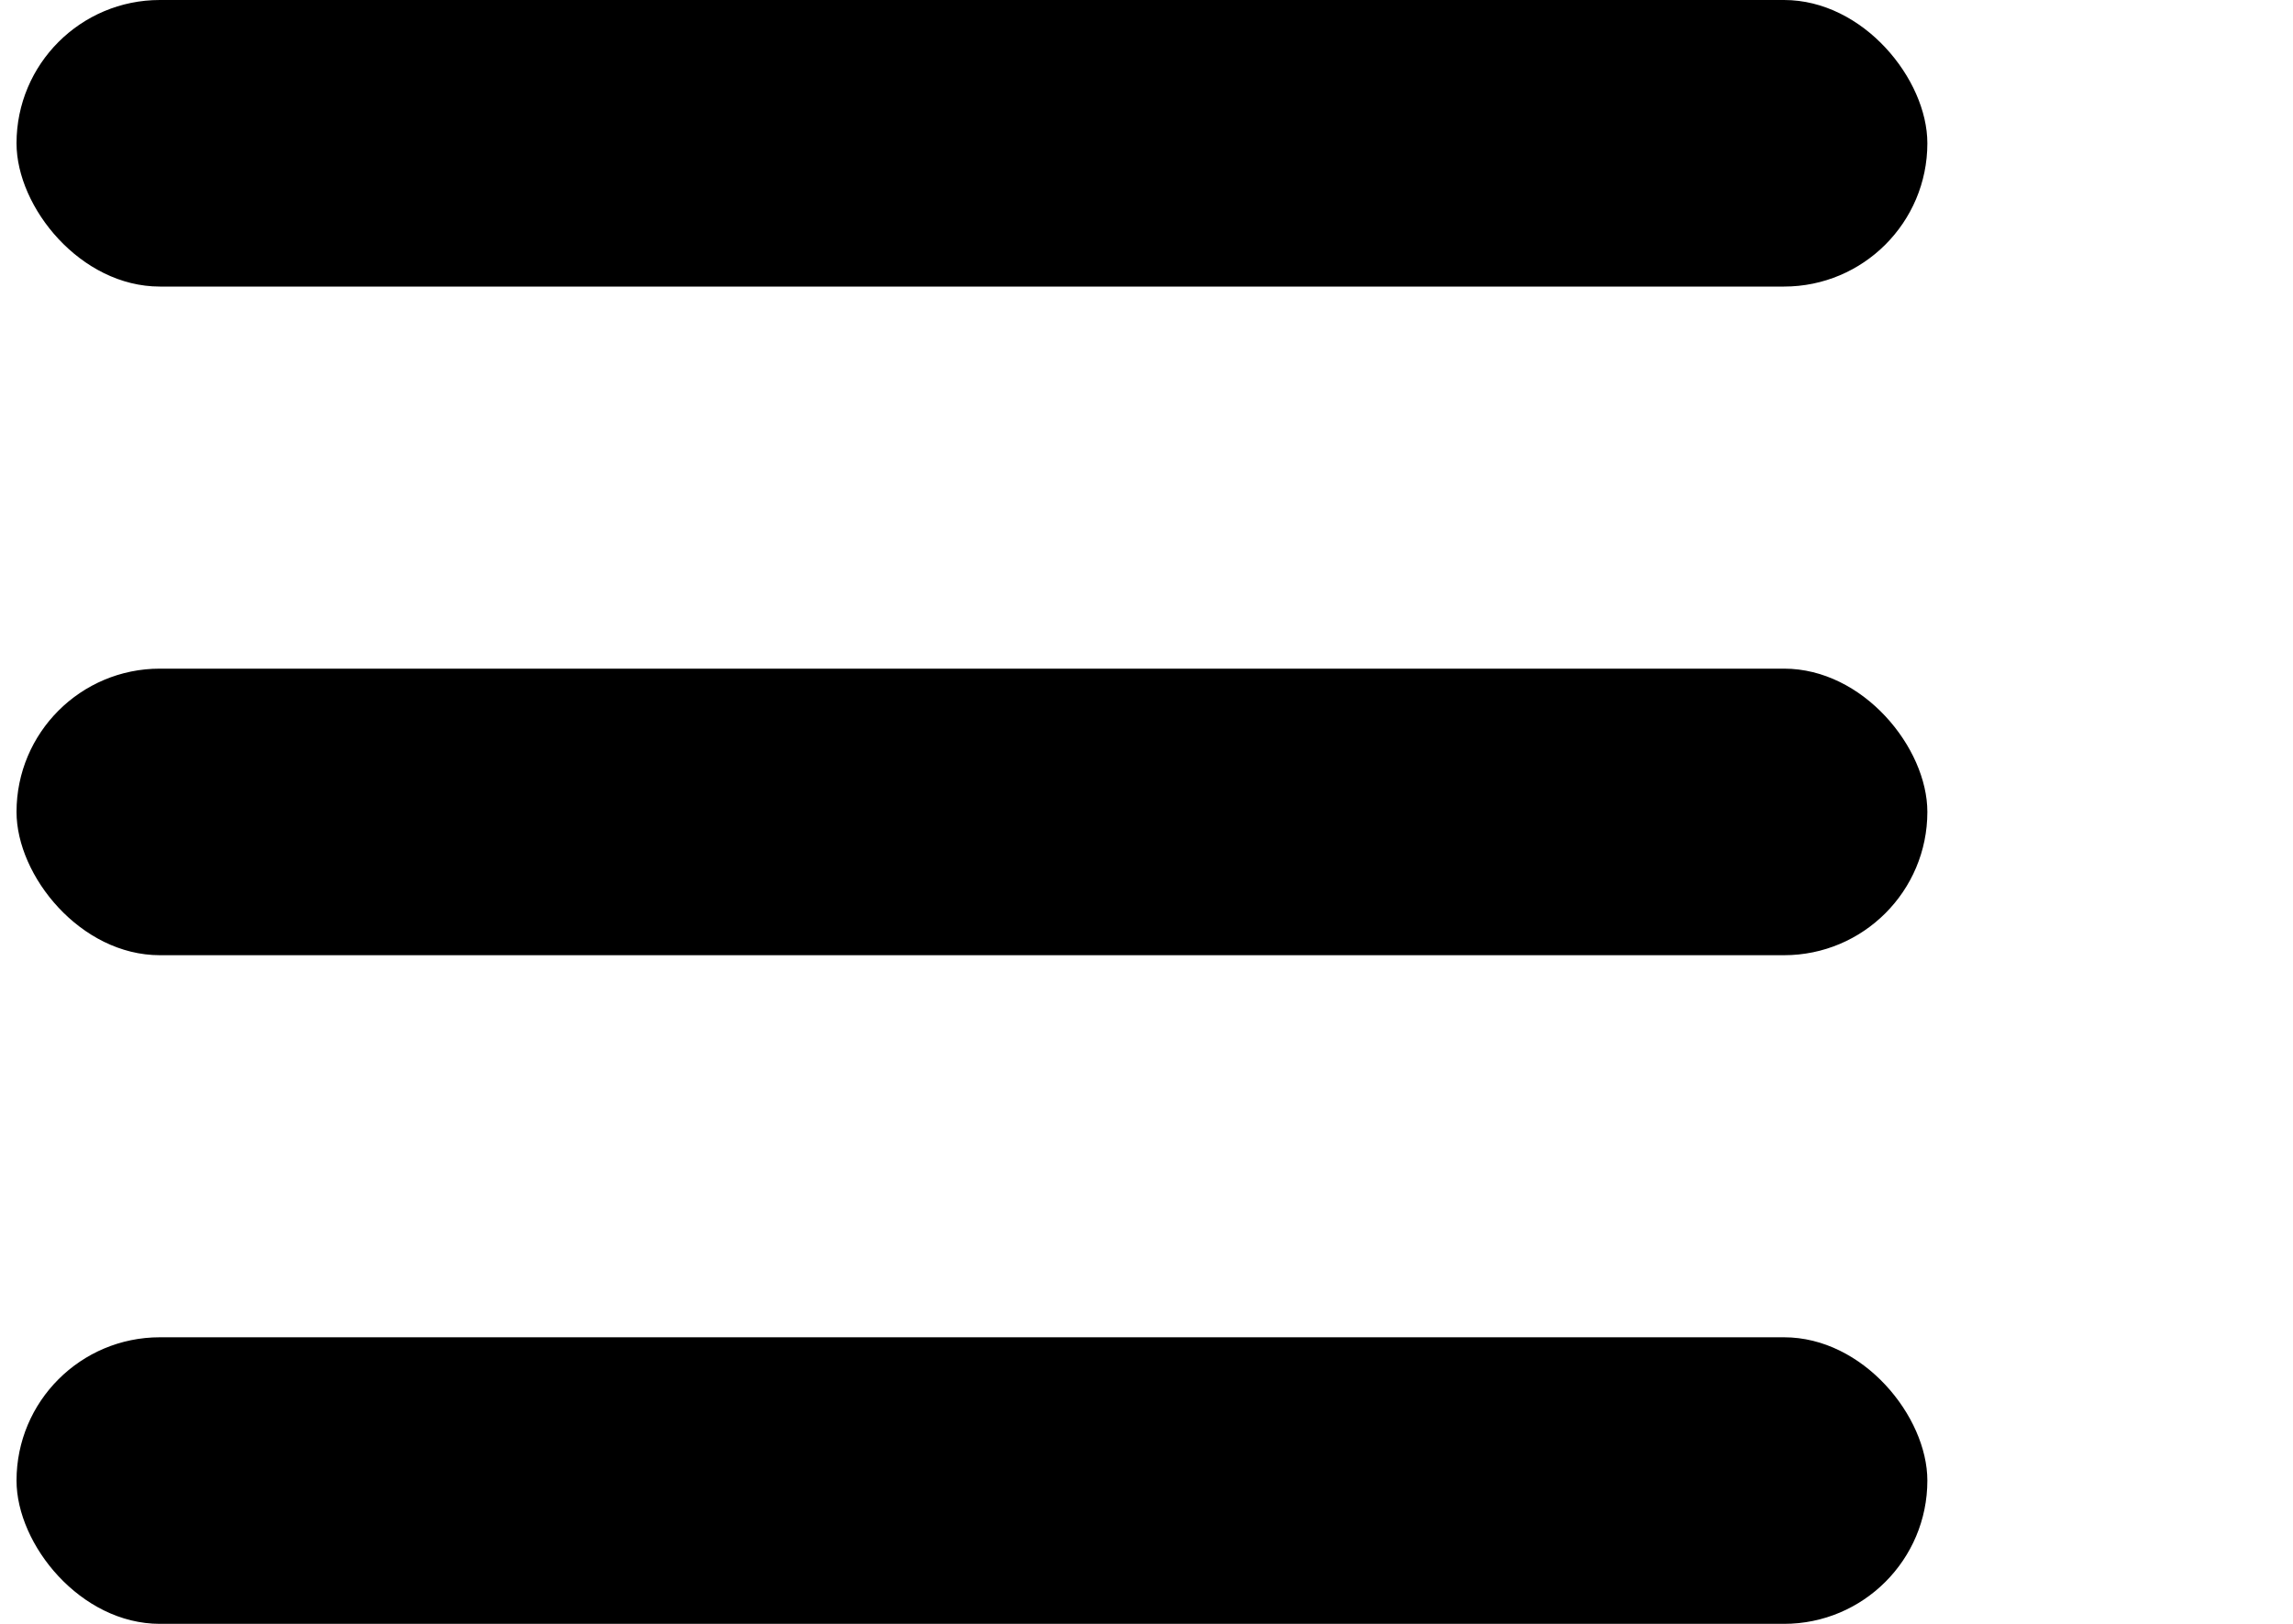 <svg width="24" height="17" viewBox="0 0 24 17" fill="none" xmlns="http://www.w3.org/2000/svg">
<rect x="0.173" width="20" height="3" rx="1.5" fill="#000000"></rect>
<rect x="0.173" y="7" width="20" height="3" rx="1.5" fill="#000000"></rect>
<rect x="0.173" y="14" width="20" height="3" rx="1.5" fill="#000000"></rect>
</svg>